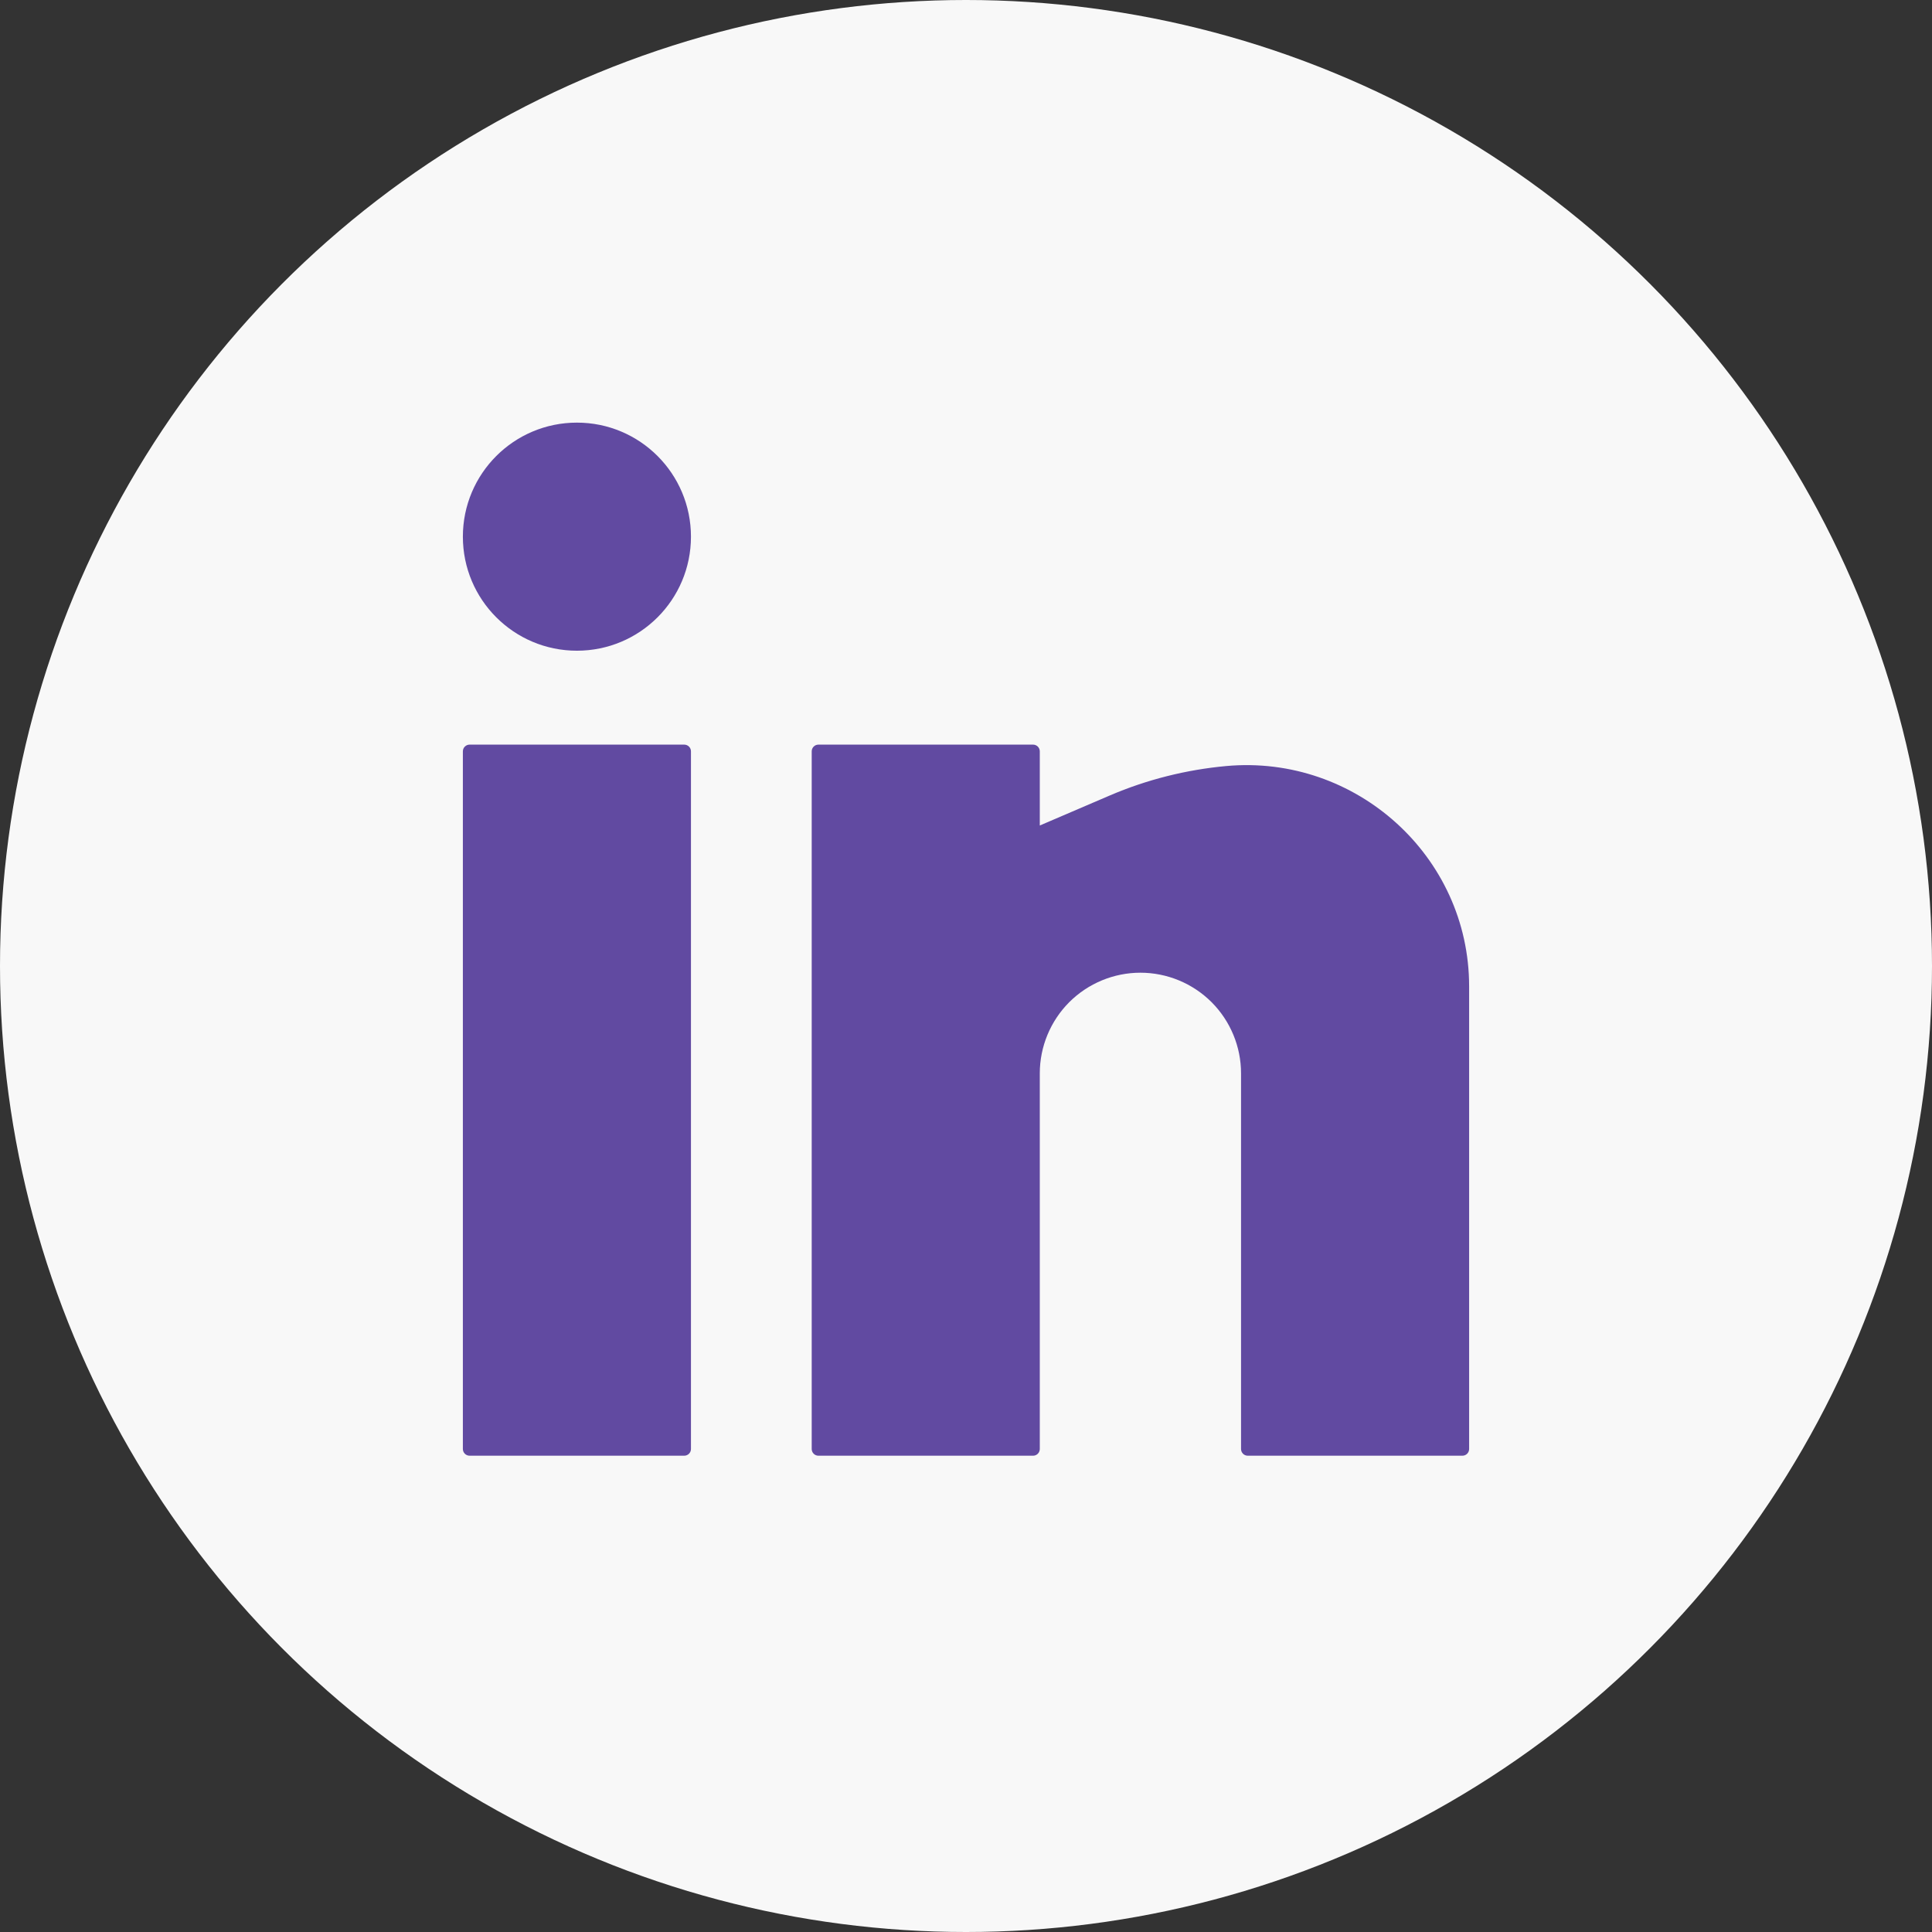 <svg width="36" height="36" viewBox="0 0 36 36" fill="none" xmlns="http://www.w3.org/2000/svg">
<rect x="0" y="0" width="36" height="36" fill="#333333" stroke="none"/>
<circle cx="18" cy="18" r="18" fill="#F8F8F8"/>
<path d="M10.75 7.875C9.576 7.875 8.625 8.826 8.625 10C8.625 11.174 9.576 12.125 10.75 12.125C11.924 12.125 12.875 11.174 12.875 10C12.875 8.826 11.924 7.875 10.75 7.875Z" fill="#614AA1"/>
<path d="M8.75 13.875C8.681 13.875 8.625 13.931 8.625 14V27C8.625 27.069 8.681 27.125 8.75 27.125H12.75C12.819 27.125 12.875 27.069 12.875 27V14C12.875 13.931 12.819 13.875 12.75 13.875H8.75Z" fill="#614AA1"/>
<path d="M15.25 13.875C15.181 13.875 15.125 13.931 15.125 14V27C15.125 27.069 15.181 27.125 15.25 27.125H19.25C19.319 27.125 19.375 27.069 19.375 27V20C19.375 19.503 19.573 19.026 19.924 18.674C20.276 18.323 20.753 18.125 21.25 18.125C21.747 18.125 22.224 18.323 22.576 18.674C22.927 19.026 23.125 19.503 23.125 20V27C23.125 27.069 23.181 27.125 23.25 27.125H27.25C27.319 27.125 27.375 27.069 27.375 27V18.38C27.375 15.954 25.264 14.055 22.85 14.274C22.105 14.342 21.369 14.527 20.681 14.822L19.375 15.382V14C19.375 13.931 19.319 13.875 19.25 13.875H15.25Z" fill="#614AA1"/>
</svg>
